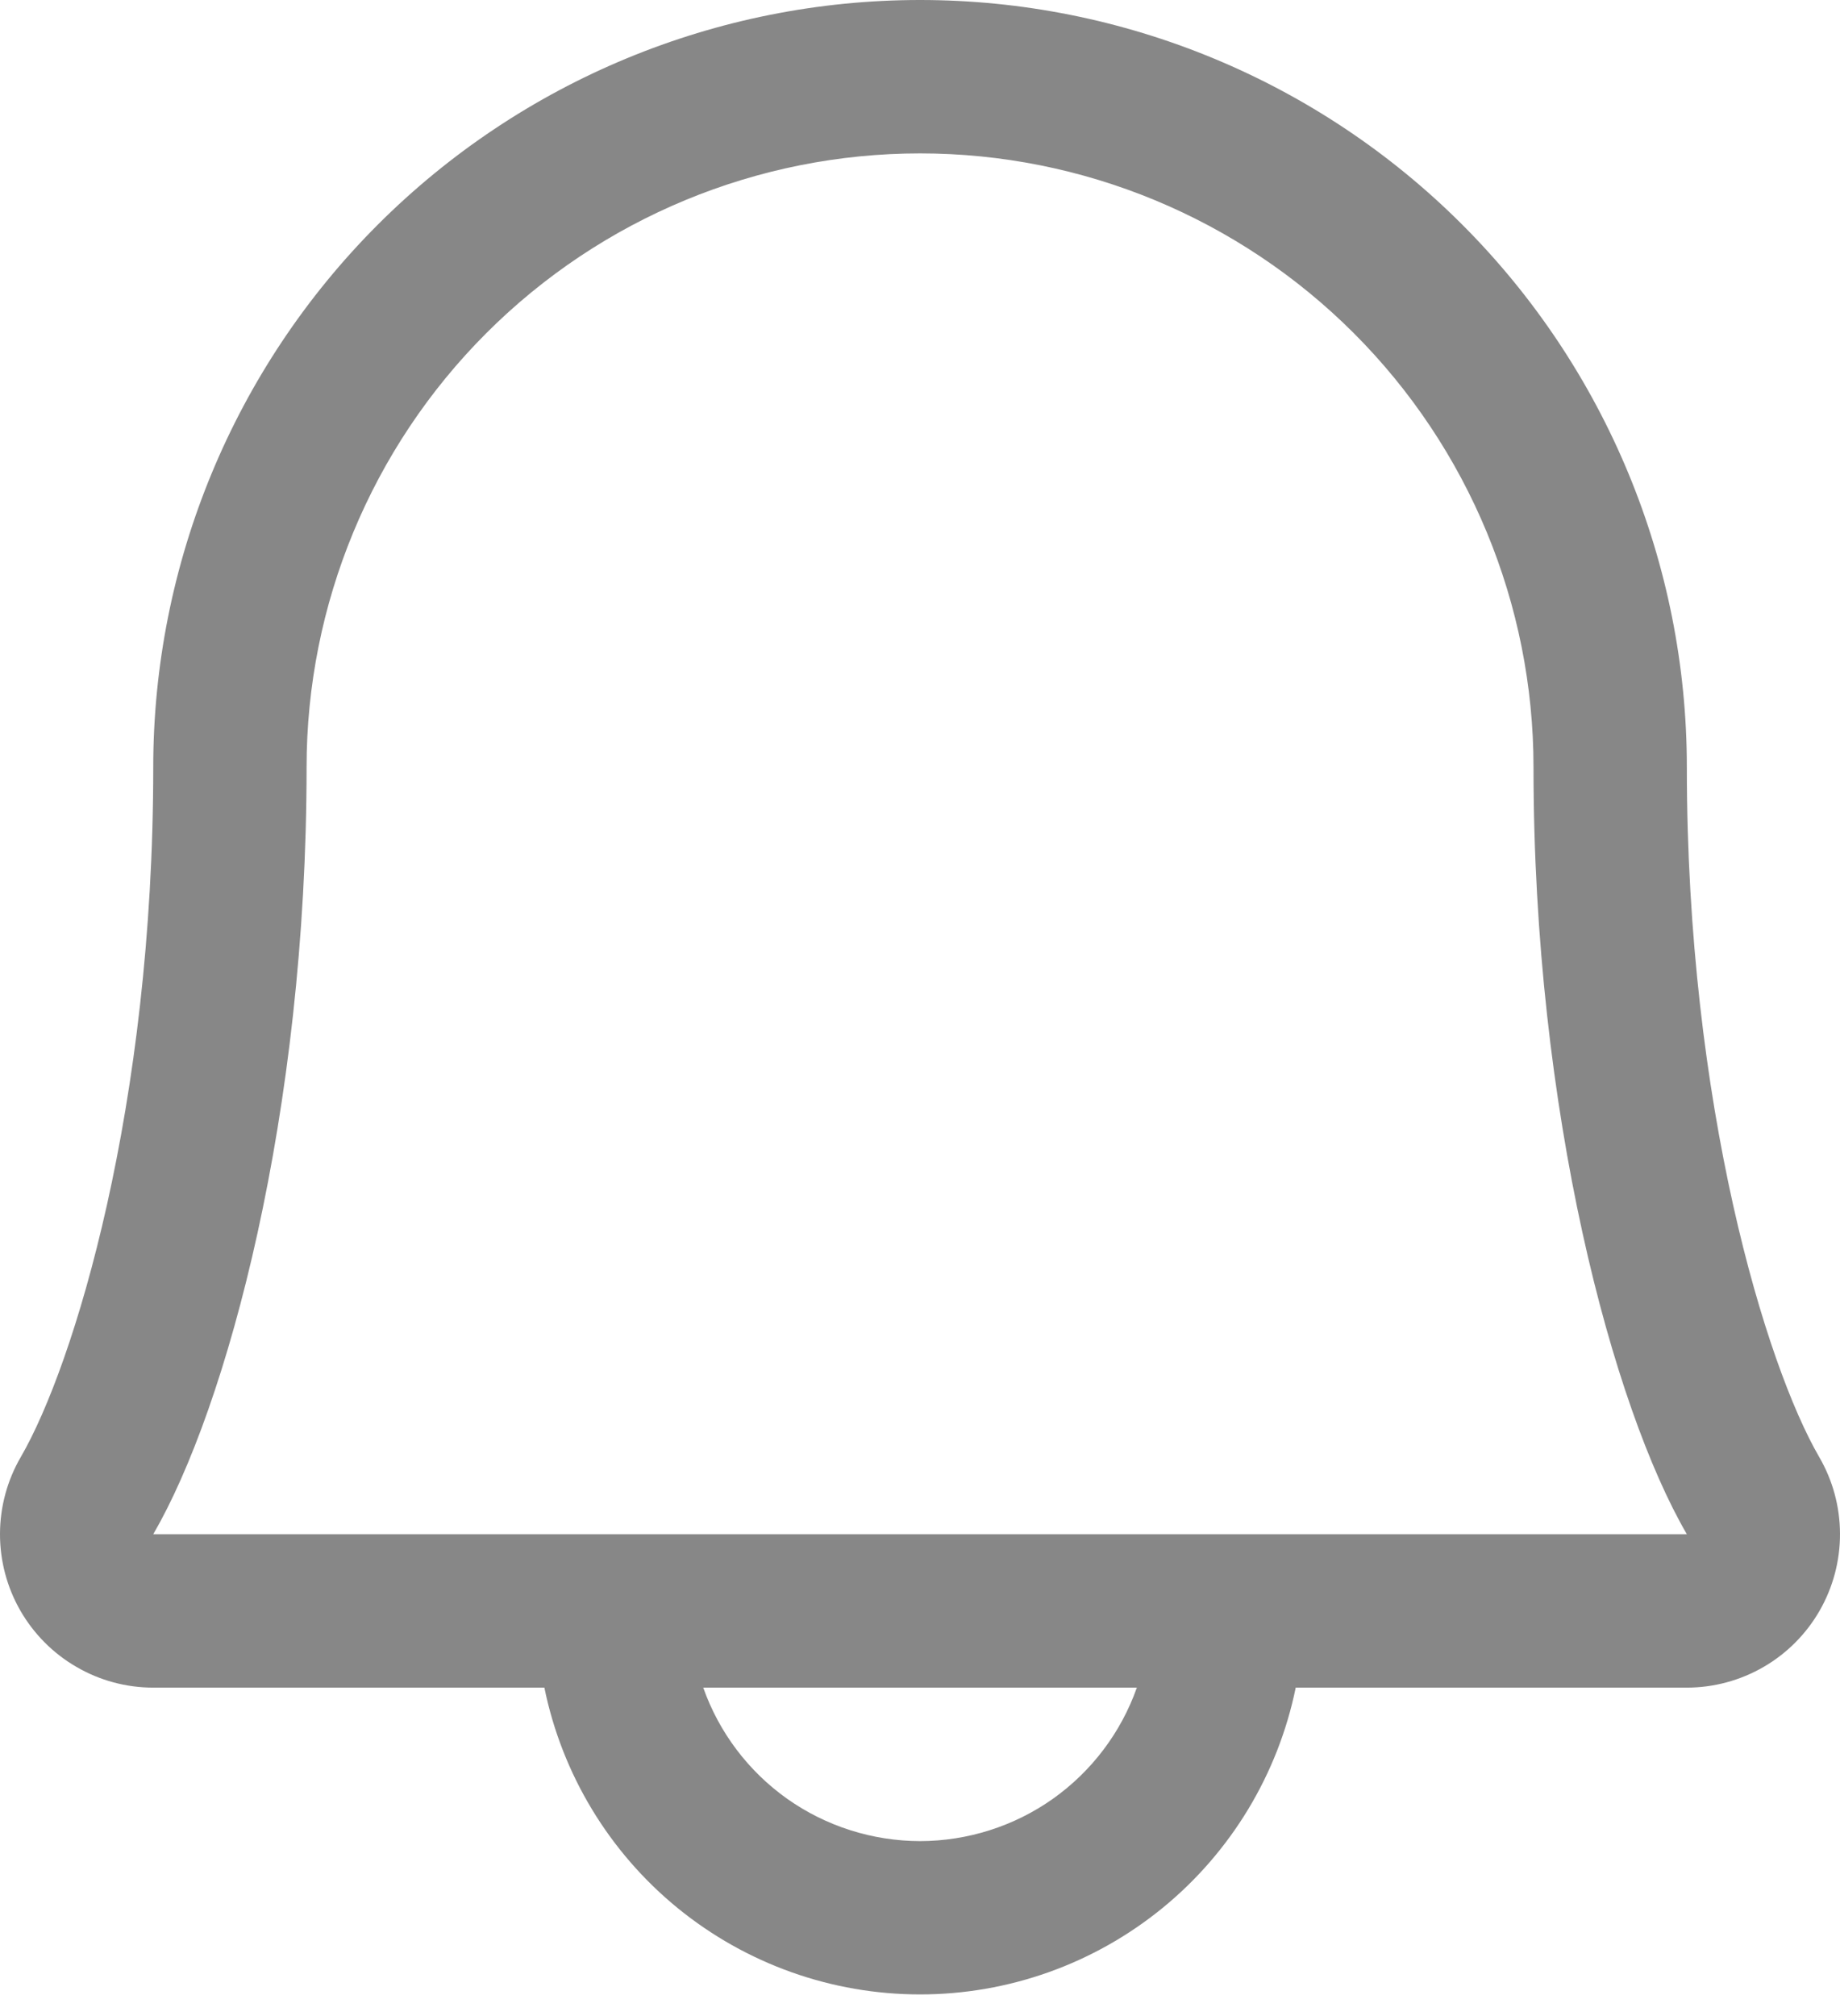 <svg width="21" height="23" viewBox="0 0 21 23" fill="none" xmlns="http://www.w3.org/2000/svg">
<path d="M20.762 16.621C20.155 15.575 19.252 12.616 19.252 8.752C19.252 6.43 18.33 4.204 16.689 2.563C15.048 0.922 12.822 0 10.501 0C8.18 0 5.954 0.922 4.312 2.563C2.671 4.204 1.749 6.43 1.749 8.752C1.749 12.617 0.845 15.575 0.238 16.621C0.083 16.887 0.001 17.189 1.03169e-05 17.497C-0.001 17.805 0.079 18.107 0.232 18.374C0.386 18.641 0.606 18.863 0.873 19.017C1.139 19.172 1.441 19.253 1.749 19.253H6.213C6.415 20.241 6.952 21.129 7.733 21.767C8.515 22.405 9.492 22.753 10.501 22.753C11.509 22.753 12.486 22.405 13.268 21.767C14.049 21.129 14.586 20.241 14.788 19.253H19.252C19.56 19.253 19.862 19.171 20.128 19.017C20.394 18.863 20.615 18.641 20.768 18.374C20.921 18.107 21.001 17.805 21 17.497C20.999 17.189 20.917 16.887 20.762 16.621ZM10.501 21.004C9.958 21.003 9.428 20.835 8.985 20.522C8.542 20.208 8.207 19.765 8.026 19.253H12.975C12.794 19.765 12.459 20.208 12.016 20.522C11.573 20.835 11.043 21.003 10.501 21.004ZM1.749 17.503C2.591 16.055 3.499 12.698 3.499 8.752C3.499 6.895 4.237 5.114 5.55 3.801C6.863 2.488 8.644 1.75 10.501 1.75C12.357 1.75 14.138 2.488 15.451 3.801C16.764 5.114 17.502 6.895 17.502 8.752C17.502 12.695 18.408 16.051 19.252 17.503H1.749Z" fill="#878787"/>
</svg>
